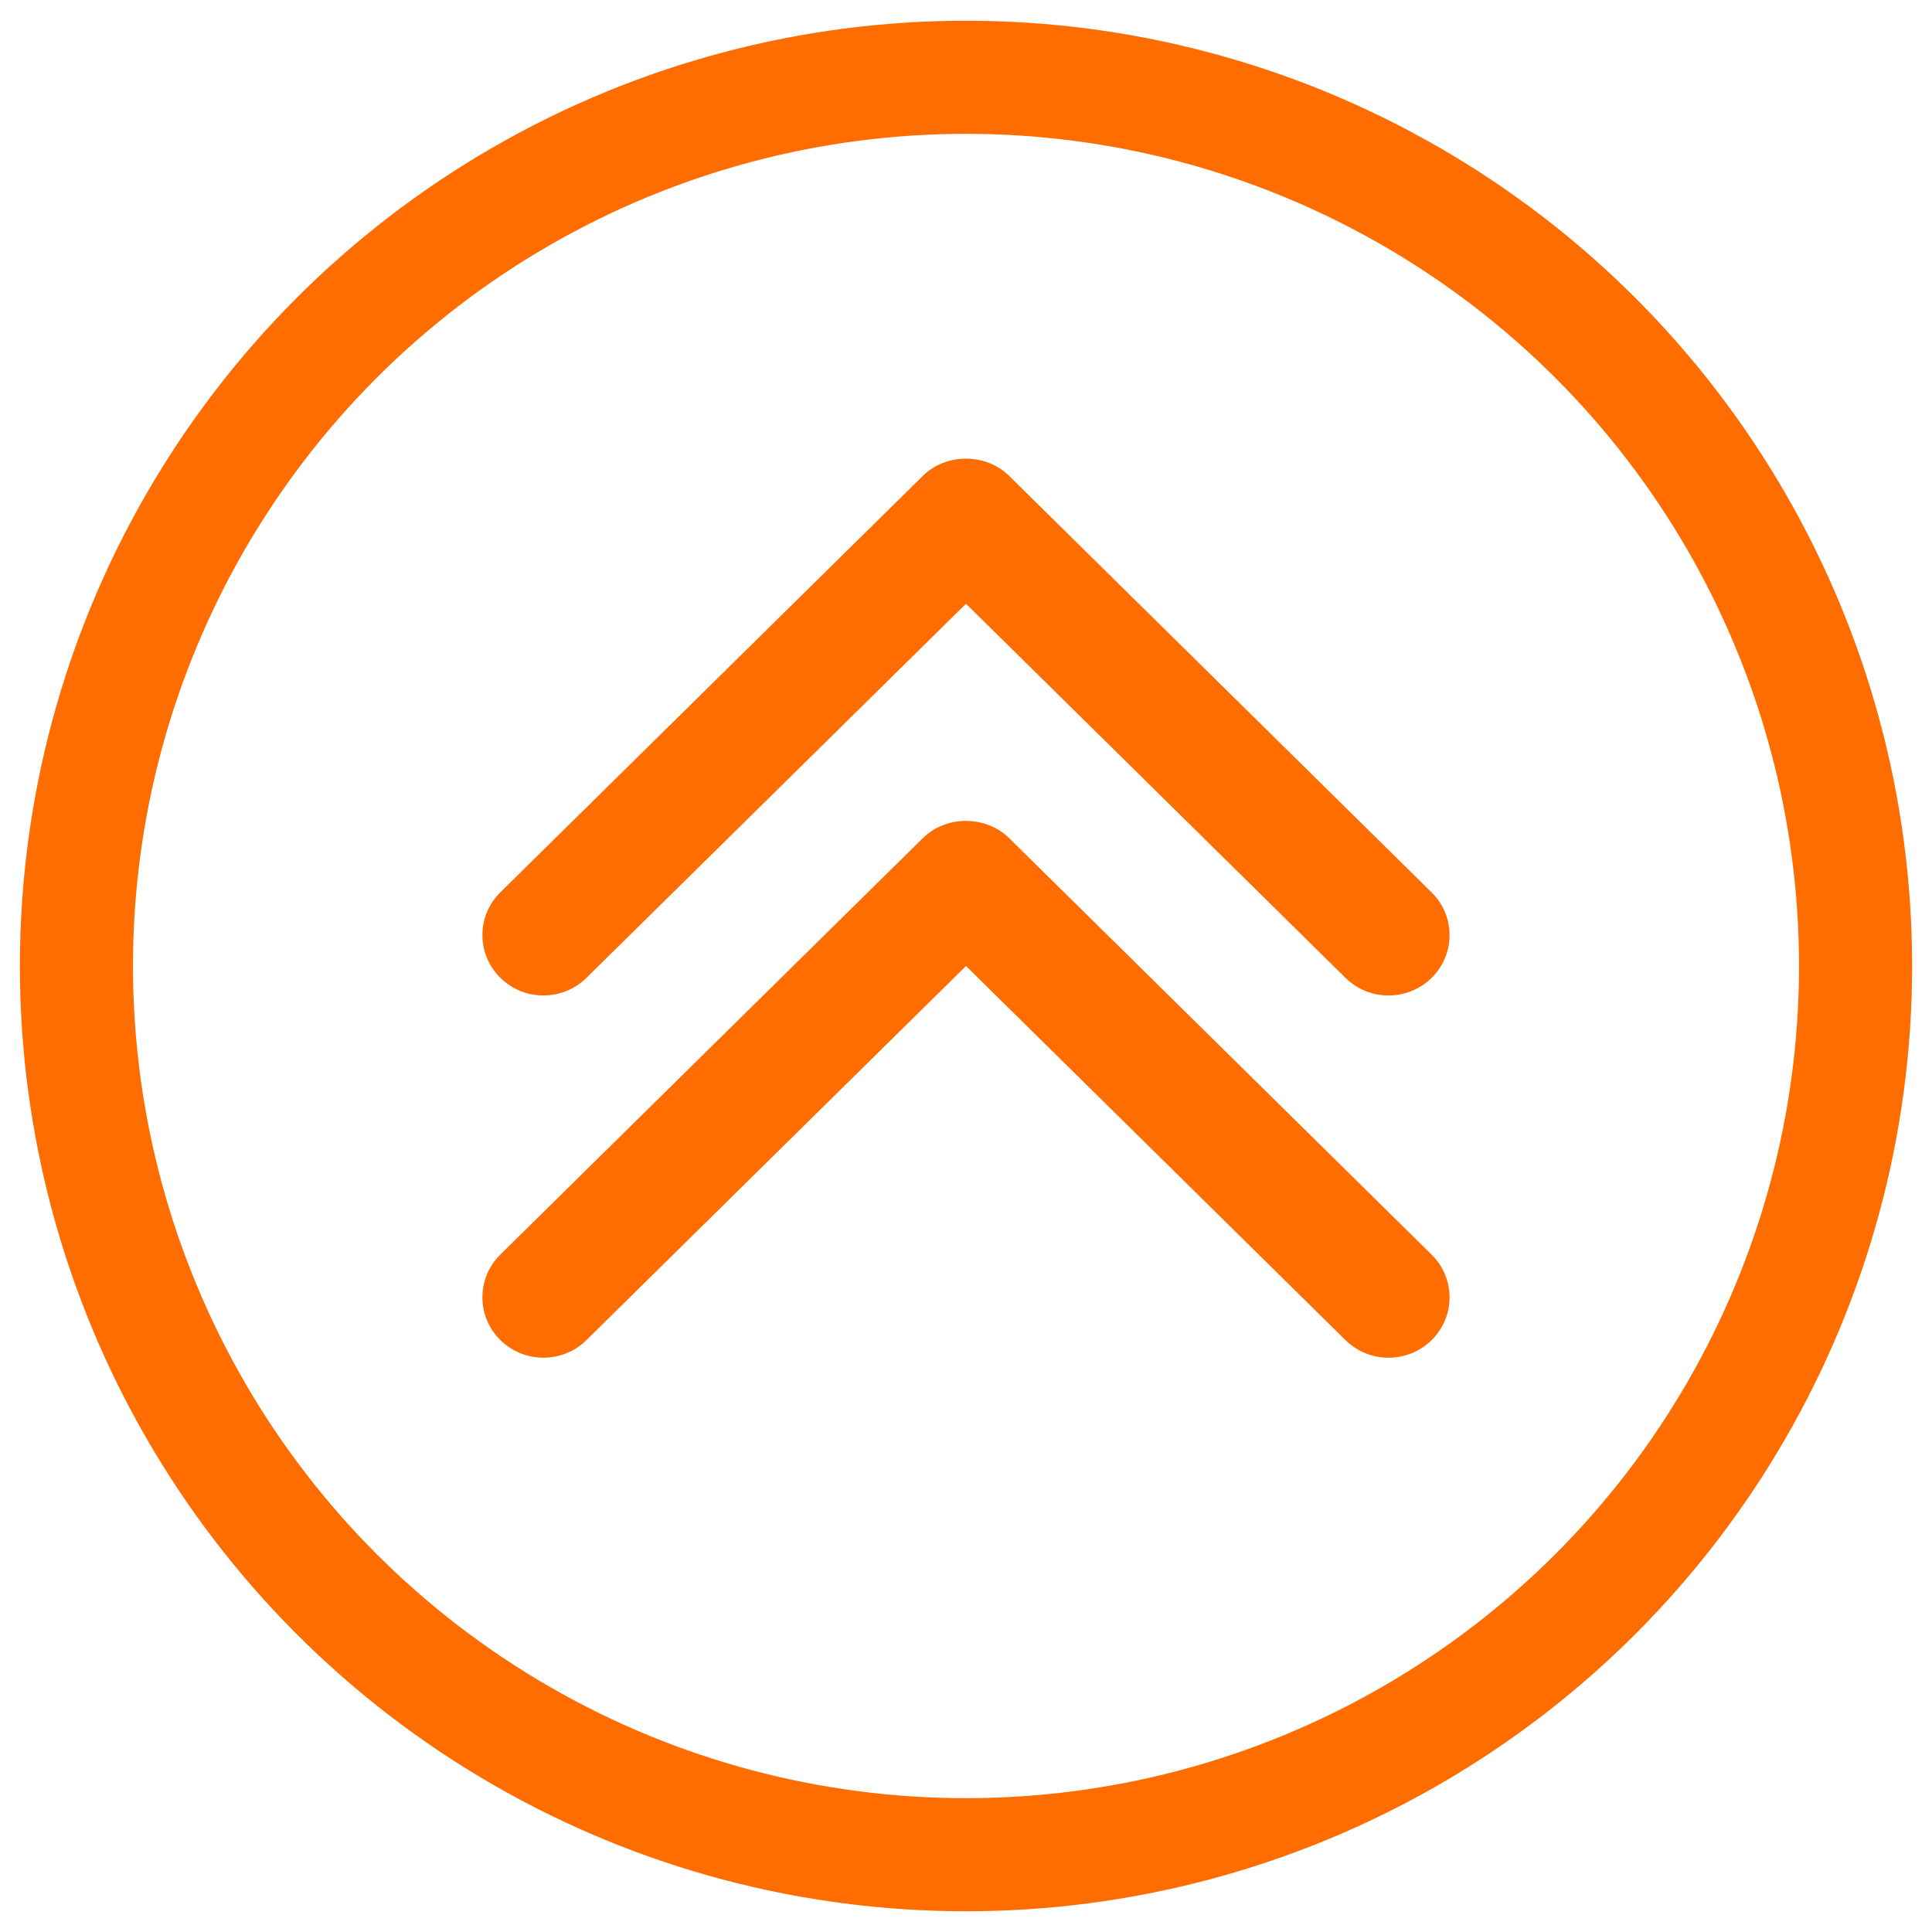 <?xml version="1.0" encoding="UTF-8" standalone="no"?>
<svg
   enable-background="new 0 0 32 32"
   height="50"
   id="Слой_1"
   version="1.1"
   viewBox="0 0 50 50"
   width="50"
   xml:space="preserve"
   sodipodi:docname="arrow_shevron1.svg"
   inkscape:version="1.2.2 (732a01da63, 2022-12-09)"
   xmlns:inkscape="http://www.inkscape.org/namespaces/inkscape"
   xmlns:sodipodi="http://sodipodi.sourceforge.net/DTD/sodipodi-0.dtd"
   xmlns="http://www.w3.org/2000/svg"
   xmlns:svg="http://www.w3.org/2000/svg"><defs
     id="defs22" /><sodipodi:namedview
     id="namedview20"
     pagecolor="#ffffff"
     bordercolor="#000000"
     borderopacity="0.25"
     inkscape:showpageshadow="2"
     inkscape:pageopacity="0.0"
     inkscape:pagecheckerboard="true"
     inkscape:deskcolor="#d1d1d1"
     showgrid="true"
     showguides="true"
     inkscape:lockguides="false"
     inkscape:zoom="9.1592425"
     inkscape:cx="-7.5333741"
     inkscape:cy="18.778845"
     inkscape:window-width="1920"
     inkscape:window-height="1009"
     inkscape:window-x="-8"
     inkscape:window-y="-8"
     inkscape:window-maximized="1"
     inkscape:current-layer="Слой_1"><sodipodi:guide
       position="32.262,52.074"
       orientation="0,1"
       id="guide330"
       inkscape:locked="false"
       inkscape:label=""
       inkscape:color="rgb(0,134,229)" /><inkscape:grid
       type="xygrid"
       id="grid394"
       dotted="true"
       originx="0"
       originy="0" /><sodipodi:guide
       position="-4.804,45.96"
       orientation="1,0"
       id="guide424"
       inkscape:locked="false" /><sodipodi:guide
       position="0,35"
       orientation="0,-1"
       id="guide426"
       inkscape:locked="false" /><sodipodi:guide
       position="16,39"
       orientation="1,0"
       id="guide2908"
       inkscape:locked="false" /></sodipodi:namedview><ellipse
     style="fill:none;fill-opacity:1;stroke:#ff6c00;stroke-width:2.927;stroke-linejoin:miter;stroke-dasharray:none;stroke-opacity:1;paint-order:normal"
     id="path3279"
     cx="25"
     cy="25"
     rx="23.022"
     ry="23" /><path
     d="m 37.052,25.306 c 0.616,-0.611 0.616,-1.6 0,-2.209 L 26.116,12.316 c -0.6,-0.594 -1.631,-0.595 -2.233,0 L 12.947,23.095 c -0.616,0.611 -0.616,1.6 0,2.209 0.617,0.611 1.616,0.611 2.233,0 L 25,15.625 l 9.82,9.681 c 0.616,0.609 1.614,0.609 2.231,0 z"
     fill="#121313"
     id="path4"
     style="stroke-width:1.562;fill:#ff6c00;fill-opacity:1" /><path
     d="m 37.052,34.681 c 0.616,-0.611 0.616,-1.6 0,-2.209 L 26.116,21.691 c -0.6,-0.594 -1.631,-0.595 -2.233,0 L 12.947,32.47 c -0.616,0.611 -0.616,1.6 0,2.209 0.617,0.611 1.616,0.611 2.233,0 L 25,25 l 9.82,9.681 c 0.616,0.609 1.614,0.609 2.231,0 z"
     fill="#121313"
     id="path4-0"
     style="stroke-width:1.562;fill:#ff6c00;fill-opacity:1" /></svg>
